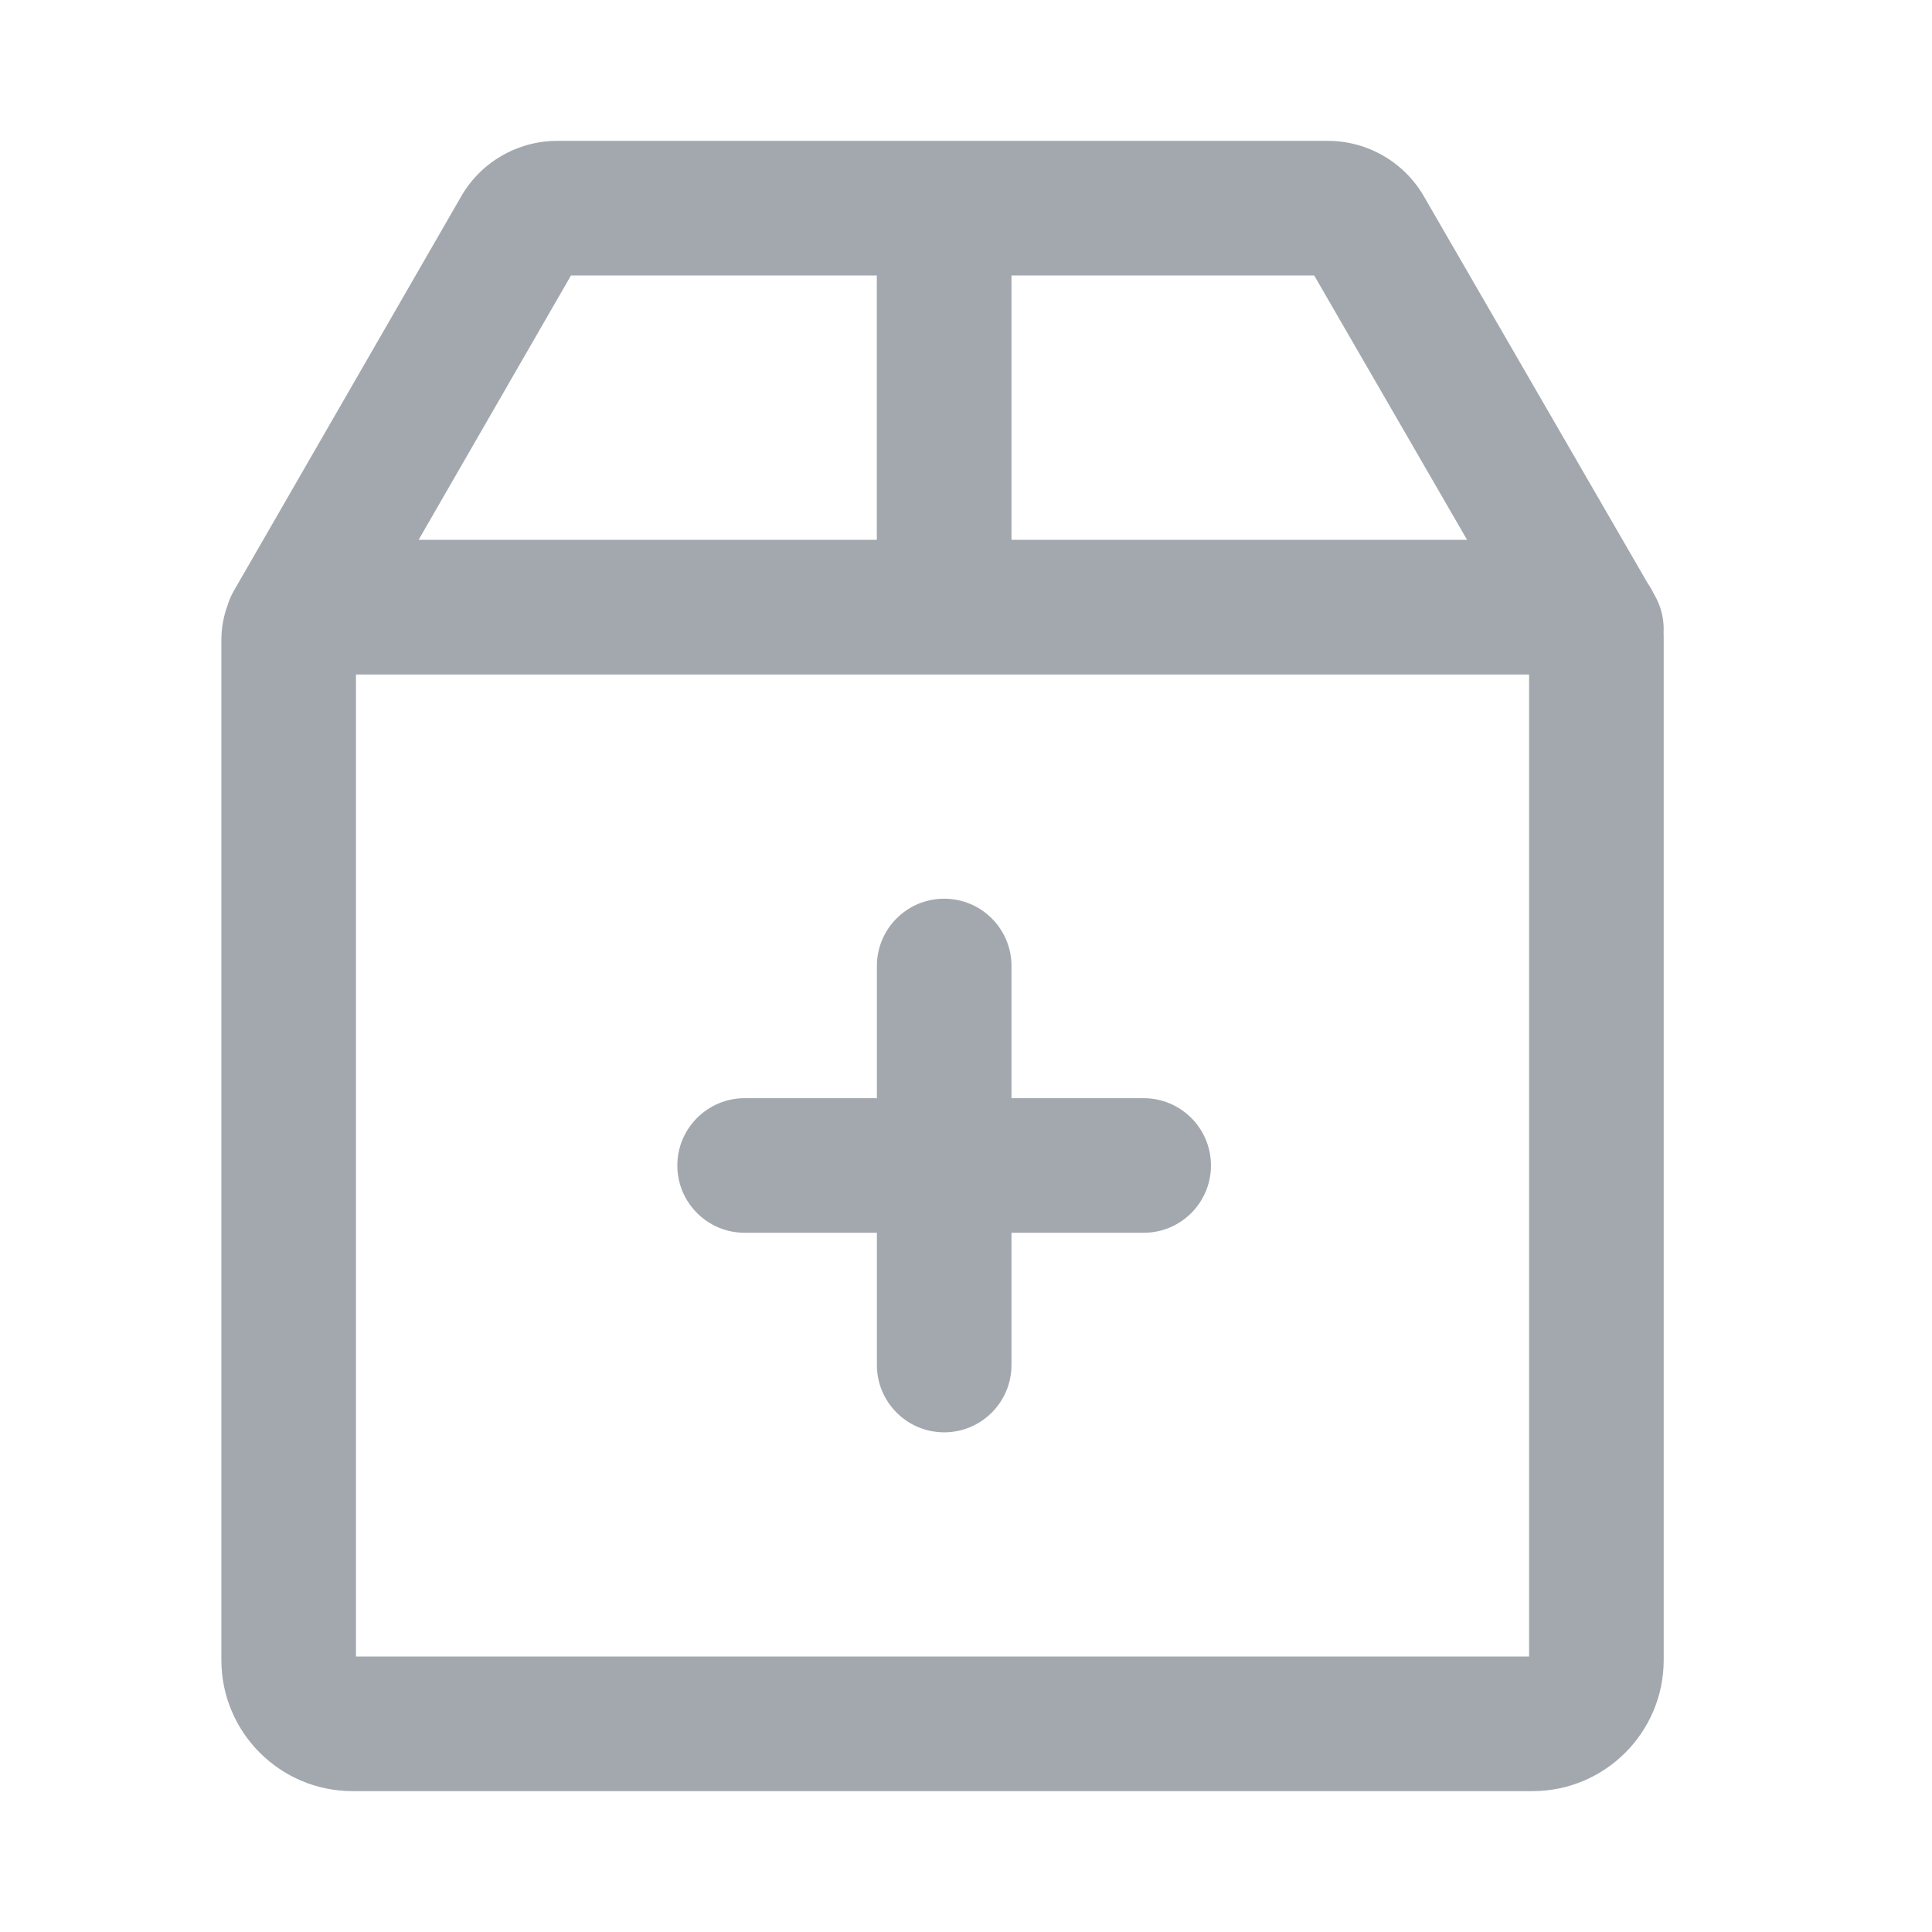 <svg viewBox="0 0 24 24" fill="none" xmlns="http://www.w3.org/2000/svg">
    <path fill-rule="evenodd" clip-rule="evenodd"
          d="M20.323 7.494L20.338 7.52C20.399 7.625 20.424 7.741 20.416 7.854C20.416 7.871 20.417 7.888 20.417 7.905V20.622C20.417 21.382 19.799 22 19.039 22H4.378C3.618 22 3 21.382 3 20.622V7.951C3 7.83 3.022 7.714 3.062 7.606C3.075 7.559 3.093 7.513 3.119 7.469L5.946 2.563C6.146 2.216 6.52 2 6.921 2H16.497C16.897 2 17.27 2.215 17.47 2.562L20.253 7.372C20.279 7.411 20.303 7.452 20.323 7.494ZM16.469 3.172H12.315V6.956H18.658L16.469 3.172ZM11.142 3.172H6.948L4.767 6.956H11.142V3.172ZM19.039 20.828C19.152 20.828 19.245 20.735 19.245 20.622V8.129H4.172V20.622C4.172 20.735 4.265 20.828 4.378 20.828H19.039ZM12.315 13.892H14.207C14.531 13.892 14.793 14.155 14.793 14.478C14.793 14.802 14.531 15.064 14.207 15.064H12.315V16.956C12.315 17.28 12.053 17.543 11.729 17.543C11.405 17.543 11.143 17.28 11.143 16.956V15.064H9.251C8.927 15.064 8.664 14.802 8.664 14.478C8.664 14.155 8.927 13.892 9.251 13.892H11.143V12C11.143 11.676 11.405 11.414 11.729 11.414C12.053 11.414 12.315 11.676 12.315 12V13.892Z"
          fill="#A3A8AF"/>
    <path d="M20.338 7.52L20.555 7.395L20.555 7.394L20.338 7.52ZM20.323 7.494L20.098 7.603L20.102 7.611L20.107 7.619L20.323 7.494ZM20.416 7.854L20.166 7.836L20.165 7.852L20.166 7.867L20.416 7.854ZM3.062 7.606L3.296 7.693L3.3 7.683L3.303 7.673L3.062 7.606ZM3.119 7.469L3.335 7.594L3.335 7.594L3.119 7.469ZM5.946 2.563L6.163 2.688L6.163 2.688L5.946 2.563ZM17.47 2.562L17.254 2.687L17.254 2.687L17.47 2.562ZM20.253 7.372L20.036 7.497L20.041 7.505L20.046 7.513L20.253 7.372ZM12.315 3.172V2.922H12.065V3.172H12.315ZM16.469 3.172L16.686 3.047L16.614 2.922H16.469V3.172ZM12.315 6.956H12.065V7.206H12.315V6.956ZM18.658 6.956V7.206H19.092L18.875 6.831L18.658 6.956ZM6.948 3.172V2.922H6.804L6.732 3.047L6.948 3.172ZM11.142 3.172H11.392V2.922H11.142V3.172ZM4.767 6.956L4.55 6.832L4.334 7.206H4.767V6.956ZM11.142 6.956V7.206H11.392V6.956H11.142ZM19.245 8.129H19.495V7.879H19.245V8.129ZM4.172 8.129V7.879H3.922V8.129H4.172ZM12.315 13.892H12.065V14.142H12.315V13.892ZM14.793 14.478L14.543 14.478V14.478H14.793ZM12.315 15.064V14.814H12.065V15.064H12.315ZM11.143 15.064H11.393V14.814H11.143V15.064ZM11.143 13.892V14.142H11.393V13.892H11.143ZM20.555 7.394L20.54 7.369L20.107 7.619L20.122 7.645L20.555 7.394ZM20.665 7.872C20.676 7.711 20.641 7.544 20.555 7.395L20.122 7.645C20.157 7.705 20.171 7.772 20.166 7.836L20.665 7.872ZM20.667 7.905C20.667 7.883 20.666 7.861 20.665 7.841L20.166 7.867C20.167 7.88 20.167 7.893 20.167 7.905H20.667ZM20.667 20.622V7.905H20.167V20.622H20.667ZM19.039 22.25C19.937 22.25 20.667 21.52 20.667 20.622H20.167C20.167 21.244 19.661 21.75 19.039 21.75V22.25ZM4.378 22.25H19.039V21.75H4.378V22.25ZM2.75 20.622C2.75 21.52 3.48 22.25 4.378 22.25V21.75C3.756 21.75 3.25 21.244 3.25 20.622H2.75ZM2.75 7.951V20.622H3.25V7.951H2.75ZM2.827 7.519C2.777 7.654 2.75 7.8 2.75 7.951H3.25C3.25 7.86 3.266 7.773 3.296 7.693L2.827 7.519ZM2.902 7.344C2.865 7.409 2.839 7.475 2.821 7.54L3.303 7.673C3.311 7.644 3.322 7.617 3.335 7.594L2.902 7.344ZM5.73 2.438L2.902 7.344L3.335 7.594L6.163 2.688L5.73 2.438ZM6.921 1.75C6.431 1.75 5.974 2.013 5.73 2.438L6.163 2.688C6.318 2.418 6.609 2.25 6.921 2.25V1.75ZM16.497 1.75H6.921V2.25H16.497V1.75ZM17.687 2.437C17.442 2.013 16.986 1.75 16.497 1.75V2.25C16.808 2.25 17.098 2.418 17.254 2.687L17.687 2.437ZM20.469 7.247L17.687 2.437L17.254 2.687L20.036 7.497L20.469 7.247ZM20.549 7.385C20.523 7.332 20.493 7.28 20.459 7.231L20.046 7.513C20.066 7.542 20.083 7.572 20.098 7.603L20.549 7.385ZM12.315 3.422H16.469V2.922H12.315V3.422ZM12.565 6.956V3.172H12.065V6.956H12.565ZM18.658 6.706H12.315V7.206H18.658V6.706ZM16.253 3.297L18.442 7.082L18.875 6.831L16.686 3.047L16.253 3.297ZM6.948 3.422H11.142V2.922H6.948V3.422ZM4.984 7.081L7.165 3.297L6.732 3.047L4.55 6.832L4.984 7.081ZM11.142 6.706H4.767V7.206H11.142V6.706ZM10.892 3.172V6.956H11.392V3.172H10.892ZM18.995 20.622C18.995 20.597 19.014 20.578 19.039 20.578V21.078C19.29 21.078 19.495 20.873 19.495 20.622H18.995ZM18.995 8.129V20.622H19.495V8.129H18.995ZM4.172 8.379H19.245V7.879H4.172V8.379ZM4.422 20.622V8.129H3.922V20.622H4.422ZM4.378 20.578C4.403 20.578 4.422 20.597 4.422 20.622H3.922C3.922 20.873 4.127 21.078 4.378 21.078V20.578ZM19.039 20.578H4.378V21.078H19.039V20.578ZM14.207 13.642H12.315V14.142H14.207V13.642ZM15.043 14.478C15.043 14.017 14.669 13.642 14.207 13.642V14.142C14.393 14.142 14.543 14.293 14.543 14.478L15.043 14.478ZM14.207 15.314C14.669 15.314 15.043 14.94 15.043 14.478H14.543C14.543 14.664 14.393 14.814 14.207 14.814V15.314ZM12.315 15.314H14.207V14.814H12.315V15.314ZM12.565 16.956V15.064H12.065V16.956H12.565ZM11.729 17.793C12.191 17.793 12.565 17.418 12.565 16.956H12.065C12.065 17.142 11.915 17.293 11.729 17.293V17.793ZM10.893 16.956C10.893 17.418 11.267 17.793 11.729 17.793V17.293C11.543 17.293 11.393 17.142 11.393 16.956H10.893ZM10.893 15.064V16.956H11.393V15.064H10.893ZM9.251 15.314H11.143V14.814H9.251V15.314ZM8.414 14.478C8.414 14.94 8.789 15.314 9.251 15.314V14.814C9.065 14.814 8.914 14.664 8.914 14.478H8.414ZM9.251 13.642C8.789 13.642 8.414 14.017 8.414 14.478H8.914C8.914 14.293 9.065 14.142 9.251 14.142V13.642ZM11.143 13.642H9.251V14.142H11.143V13.642ZM10.893 12V13.892H11.393V12H10.893ZM11.729 11.164C11.267 11.164 10.893 11.538 10.893 12H11.393C11.393 11.814 11.543 11.664 11.729 11.664V11.164ZM12.565 12C12.565 11.538 12.191 11.164 11.729 11.164V11.664C11.915 11.664 12.065 11.814 12.065 12H12.565ZM12.565 13.892V12H12.065V13.892H12.565Z"
          fill="#A3A8AF"/>
</svg>
